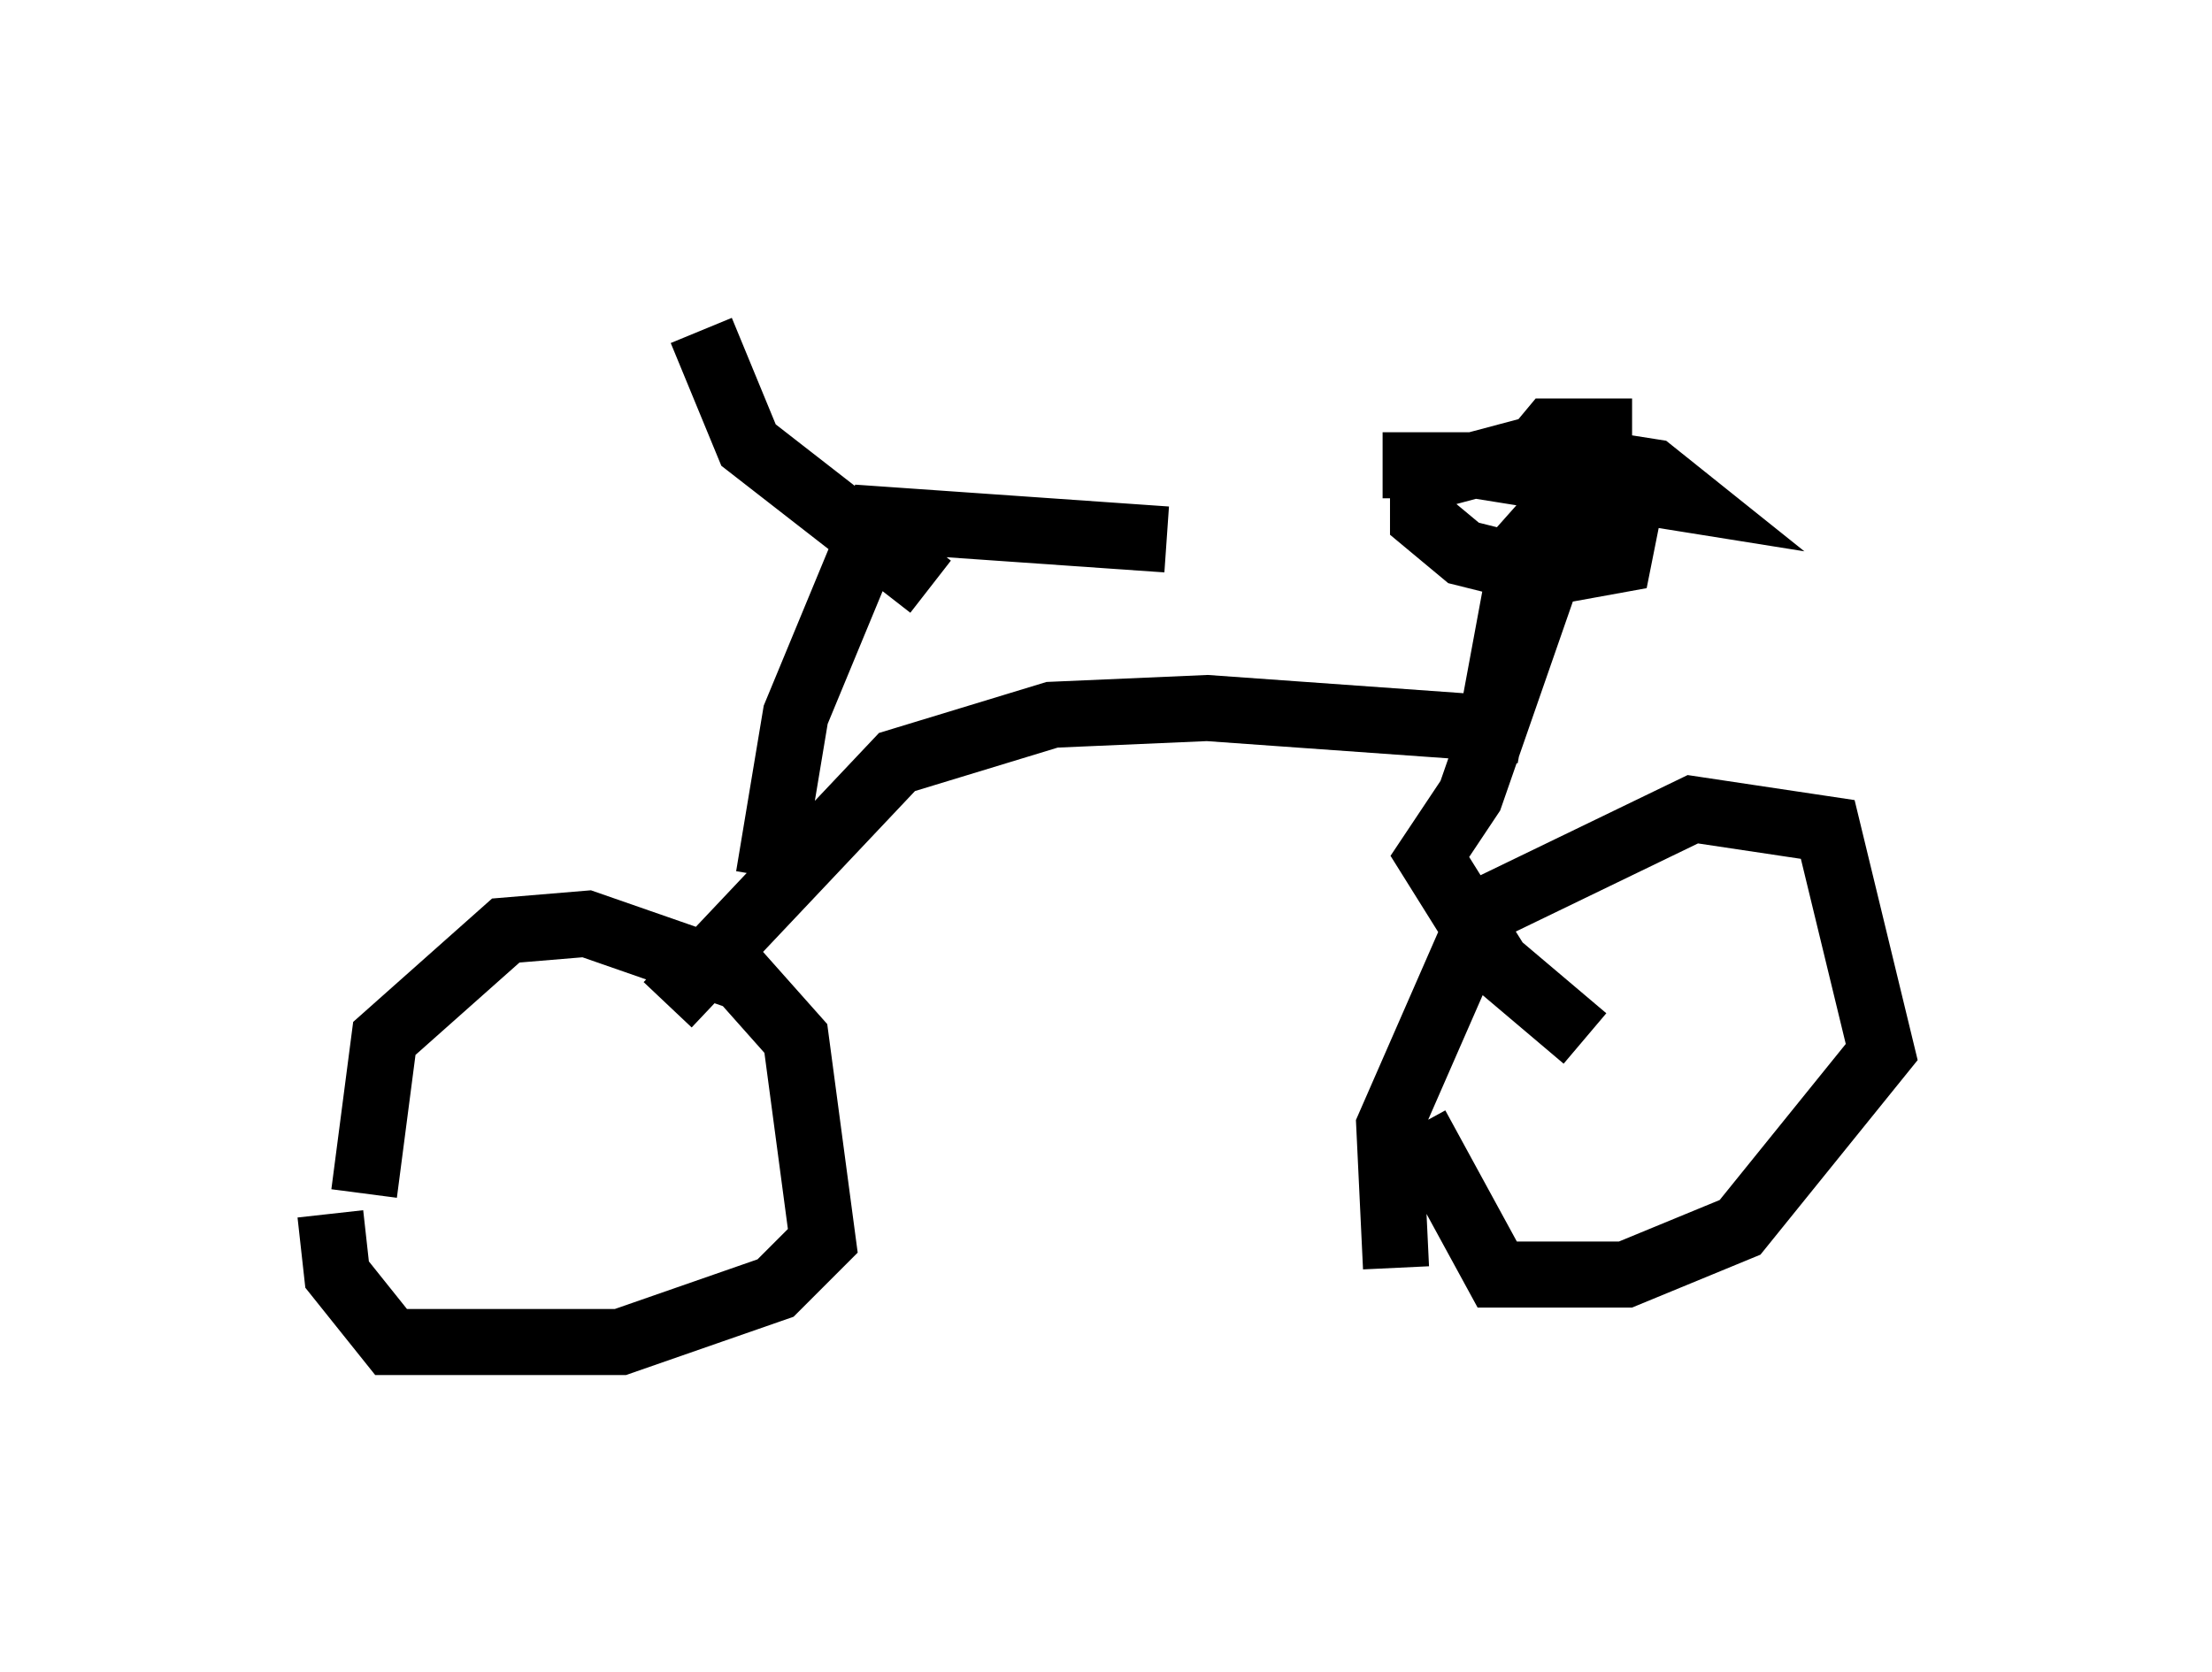 <?xml version="1.0" encoding="utf-8" ?>
<svg baseProfile="full" height="25.313" version="1.1" width="33.479" xmlns="http://www.w3.org/2000/svg" xmlns:ev="http://www.w3.org/2001/xml-events" xmlns:xlink="http://www.w3.org/1999/xlink"><defs /><rect fill="white" height="25.313" width="33.479" x="0" y="0" /><path d="M6.021, 20.313 m-0.51, -2.246 l0.306, -2.348 1.838, -1.633 l1.225, -0.102 2.348, 0.817 l0.817, 0.919 0.408, 3.063 l-0.715, 0.715 -2.348, 0.817 l-3.471, 0.0 -0.817, -1.021 l-0.102, -0.919 m16.129, 0.817 l-0.102, -2.144 1.429, -3.267 l3.165, -1.531 2.042, 0.306 l0.817, 3.369 -2.144, 2.654 l-1.735, 0.715 -1.94, 0.0 l-1.225, -2.246 m-11.331, -1.838 l3.471, -3.675 2.348, -0.715 l2.348, -0.102 4.288, 0.306 l0.51, -2.756 0.817, -0.919 l-1.633, 4.696 -0.613, 0.919 l1.021, 1.633 1.327, 1.123 m-3.063, -8.677 l2.654, 0.0 1.123, 0.408 l-0.204, 1.021 -1.123, 0.204 l-1.225, -0.306 -0.613, -0.51 l0.0, -0.613 1.531, -0.408 l1.94, 0.306 0.51, 0.408 l-2.552, -0.408 0.51, -0.613 l1.225, 0.0 m-13.067, 6.738 l0.408, -2.45 1.225, -2.96 l4.39, 0.306 m-3.573, 0.715 l-2.756, -2.144 -0.715, -1.735 " fill="none" stroke="black" stroke-width="1" /></svg>